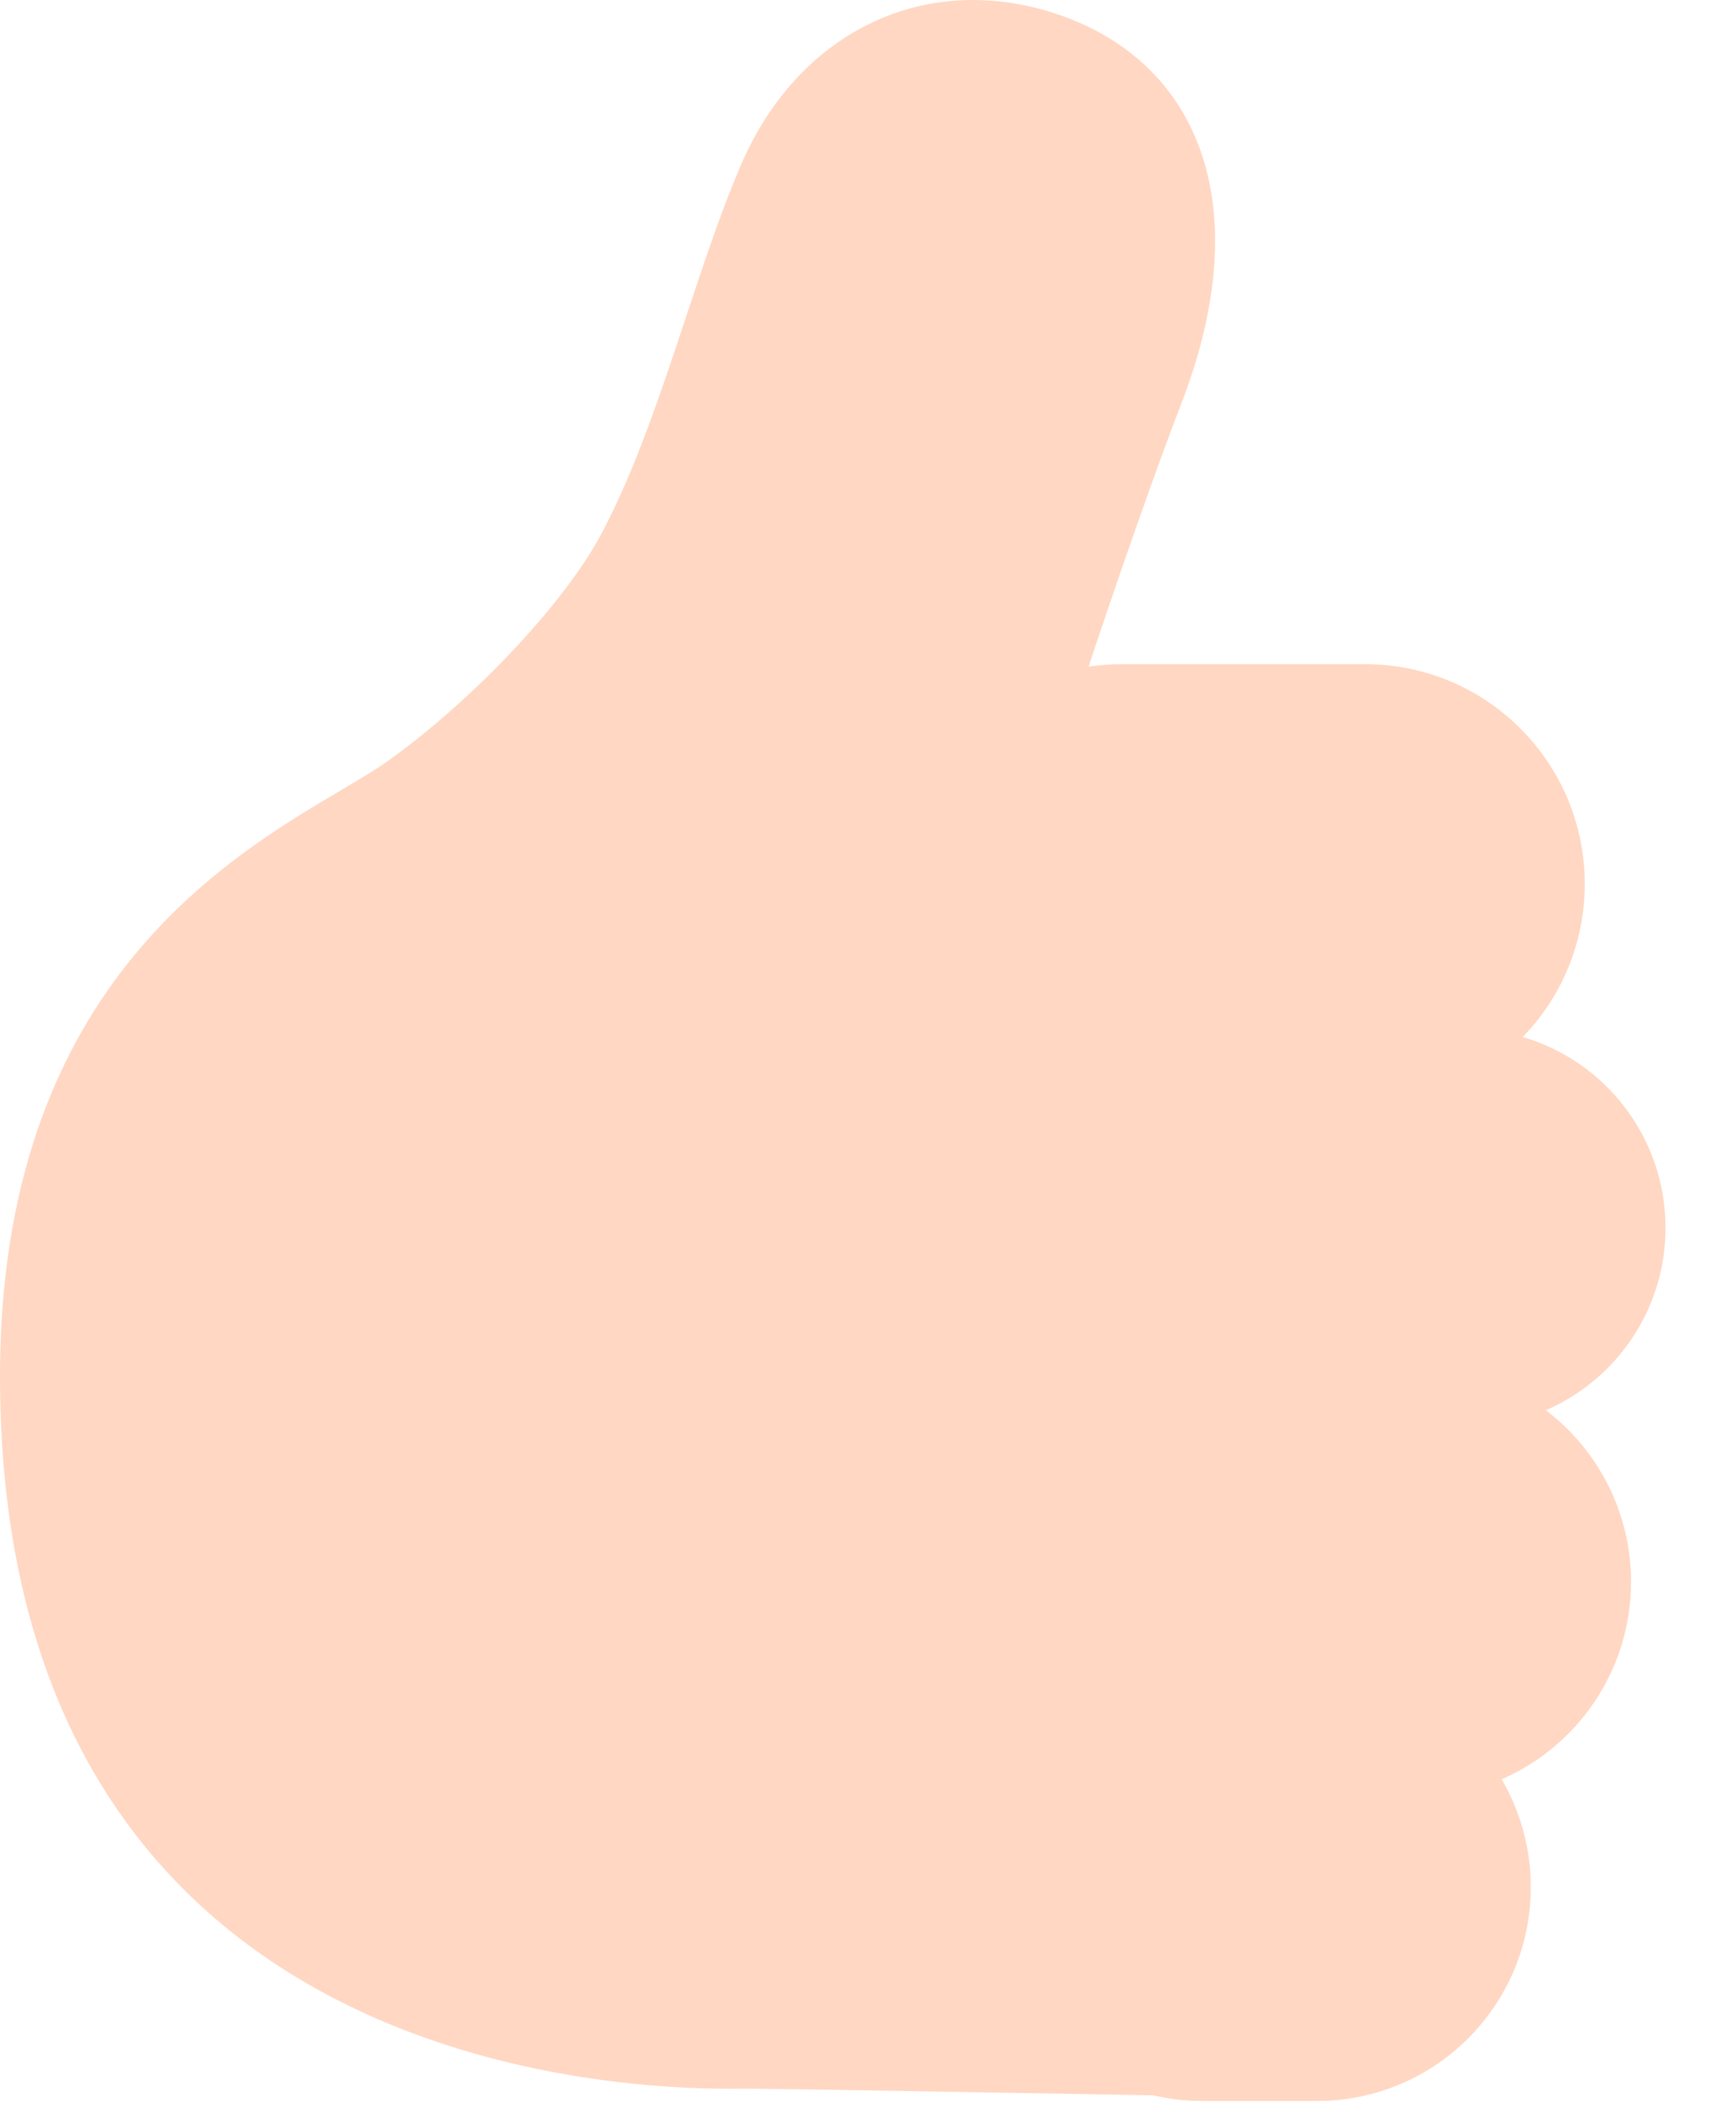 <svg preserveAspectRatio="none" width="100%" height="100%" overflow="visible" style="display: block;" viewBox="0 0 23 28" fill="none" xmlns="http://www.w3.org/2000/svg">
<path id="Hand" d="M9.828 2.159C10.603 0.387 12.298 -0.392 14.016 0.191C15.86 0.815 16.672 2.69 15.656 5.331C15.099 6.779 14.445 8.759 14.422 8.829C14.566 8.807 14.713 8.796 14.863 8.796H18.086C19.693 8.796 20.996 10.099 20.996 11.706C20.996 12.494 20.683 13.209 20.174 13.733C21.267 14.053 22.066 15.063 22.066 16.261C22.066 17.342 21.414 18.271 20.481 18.676C21.166 19.197 21.609 20.021 21.609 20.948C21.609 22.118 20.904 23.124 19.895 23.563C20.14 23.983 20.281 24.47 20.281 24.991C20.281 26.555 19.013 27.823 17.449 27.823H15.925C15.703 27.823 15.487 27.797 15.279 27.748C13.236 27.712 10.284 27.66 9.891 27.66C9.876 27.66 9.855 27.66 9.83 27.66C8.828 27.67 0 27.761 0 18.224C0 13.134 2.957 11.386 4.526 10.46C4.778 10.31 4.994 10.183 5.156 10.066C6.328 9.221 7.489 7.959 7.953 7.096C8.409 6.25 8.758 5.196 9.095 4.18C9.335 3.458 9.568 2.755 9.828 2.159Z" fill="#FFD7C2"/>
</svg>
